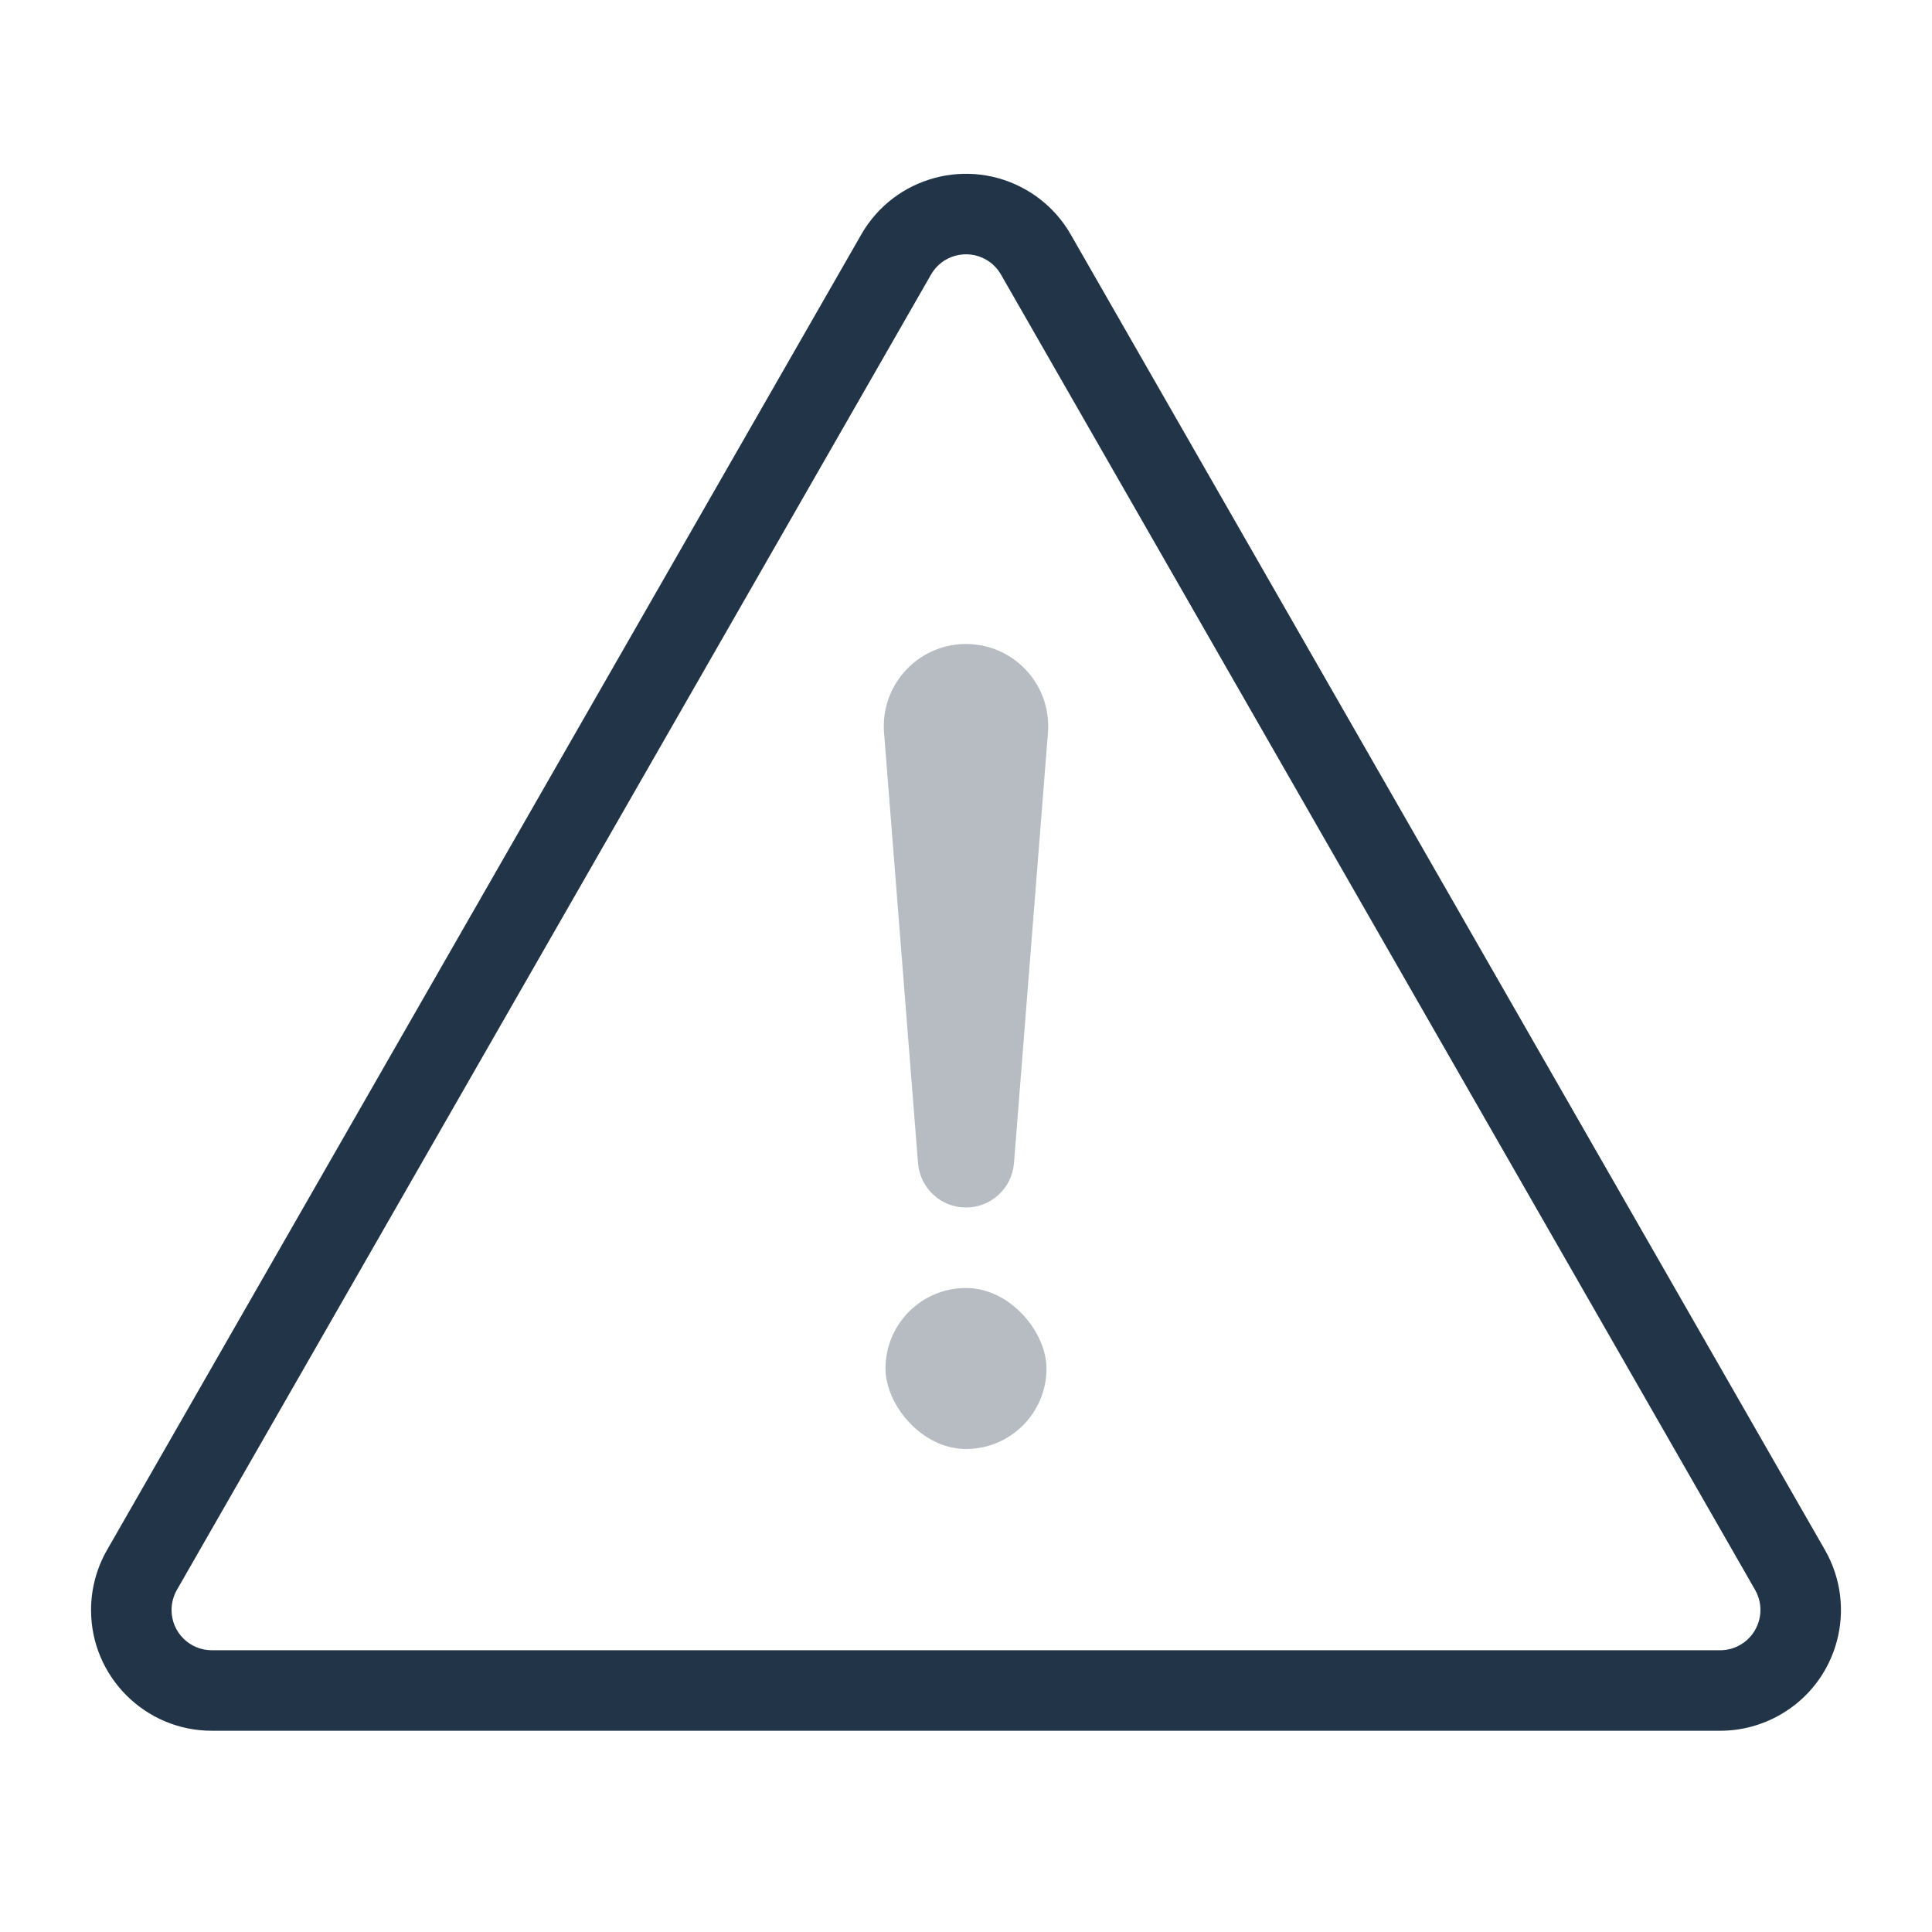 <?xml version="1.0" encoding="UTF-8"?>
<svg width="24px" height="24px" viewBox="0 0 24 24" version="1.1" xmlns="http://www.w3.org/2000/svg" xmlns:xlink="http://www.w3.org/1999/xlink">
    <!-- Generator: Sketch 51 (57462) - http://www.bohemiancoding.com/sketch -->
    <title>icon_attention_m_black</title>
    <desc>Created with Sketch.</desc>
    <defs></defs>
    <g id="Settings_Rates" stroke="none" stroke-width="1" fill="none" fill-rule="evenodd">
        <g id="icon_attention_m_black">
            <rect id="Mask" x="0" y="0" width="24" height="24"></rect>
            <g id="Group" transform="translate(1, 2)" fill="#0B1F35">
                <path d="M11.434,1.41 C11.39,1.333 11.326,1.269 11.249,1.225 C11.009,1.088 10.703,1.171 10.566,1.41 L1.197,17.751 C1.154,17.827 1.131,17.913 1.131,18 C1.131,18.276 1.355,18.5 1.631,18.5 L20.369,18.5 C20.456,18.5 20.542,18.477 20.617,18.434 C20.857,18.296 20.94,17.991 20.803,17.751 L11.434,1.41 Z M12.301,0.913 L21.67,17.254 C22.082,17.973 21.834,18.889 21.115,19.301 C20.888,19.431 20.631,19.5 20.369,19.5 L1.631,19.5 C0.803,19.5 0.131,18.828 0.131,18 C0.131,17.738 0.2,17.481 0.33,17.254 L9.699,0.913 C10.111,0.194 11.027,-0.054 11.746,0.358 C11.977,0.49 12.169,0.682 12.301,0.913 Z" id="Triangle" fill-rule="nonzero" opacity="0.9" transform="translate(11, 9.829) rotate(-360) translate(-11, -9.829) "></path>
                <path d="M11,6 L11,6 C11.564,6 12.021,6.457 12.021,7.021 C12.021,7.048 12.02,7.075 12.018,7.102 L11.596,12.449 C11.571,12.76 11.312,13 11,13 L11,13 C10.688,13 10.429,12.76 10.404,12.449 L9.982,7.102 C9.938,6.539 10.357,6.048 10.92,6.003 C10.946,6.001 10.973,6 11,6 Z" id="Rectangle-4" opacity="0.3"></path>
                <rect id="Rectangle-4" opacity="0.3" x="10" y="14" width="2" height="2" rx="1"></rect>
            </g>
        </g>
    </g>
</svg>